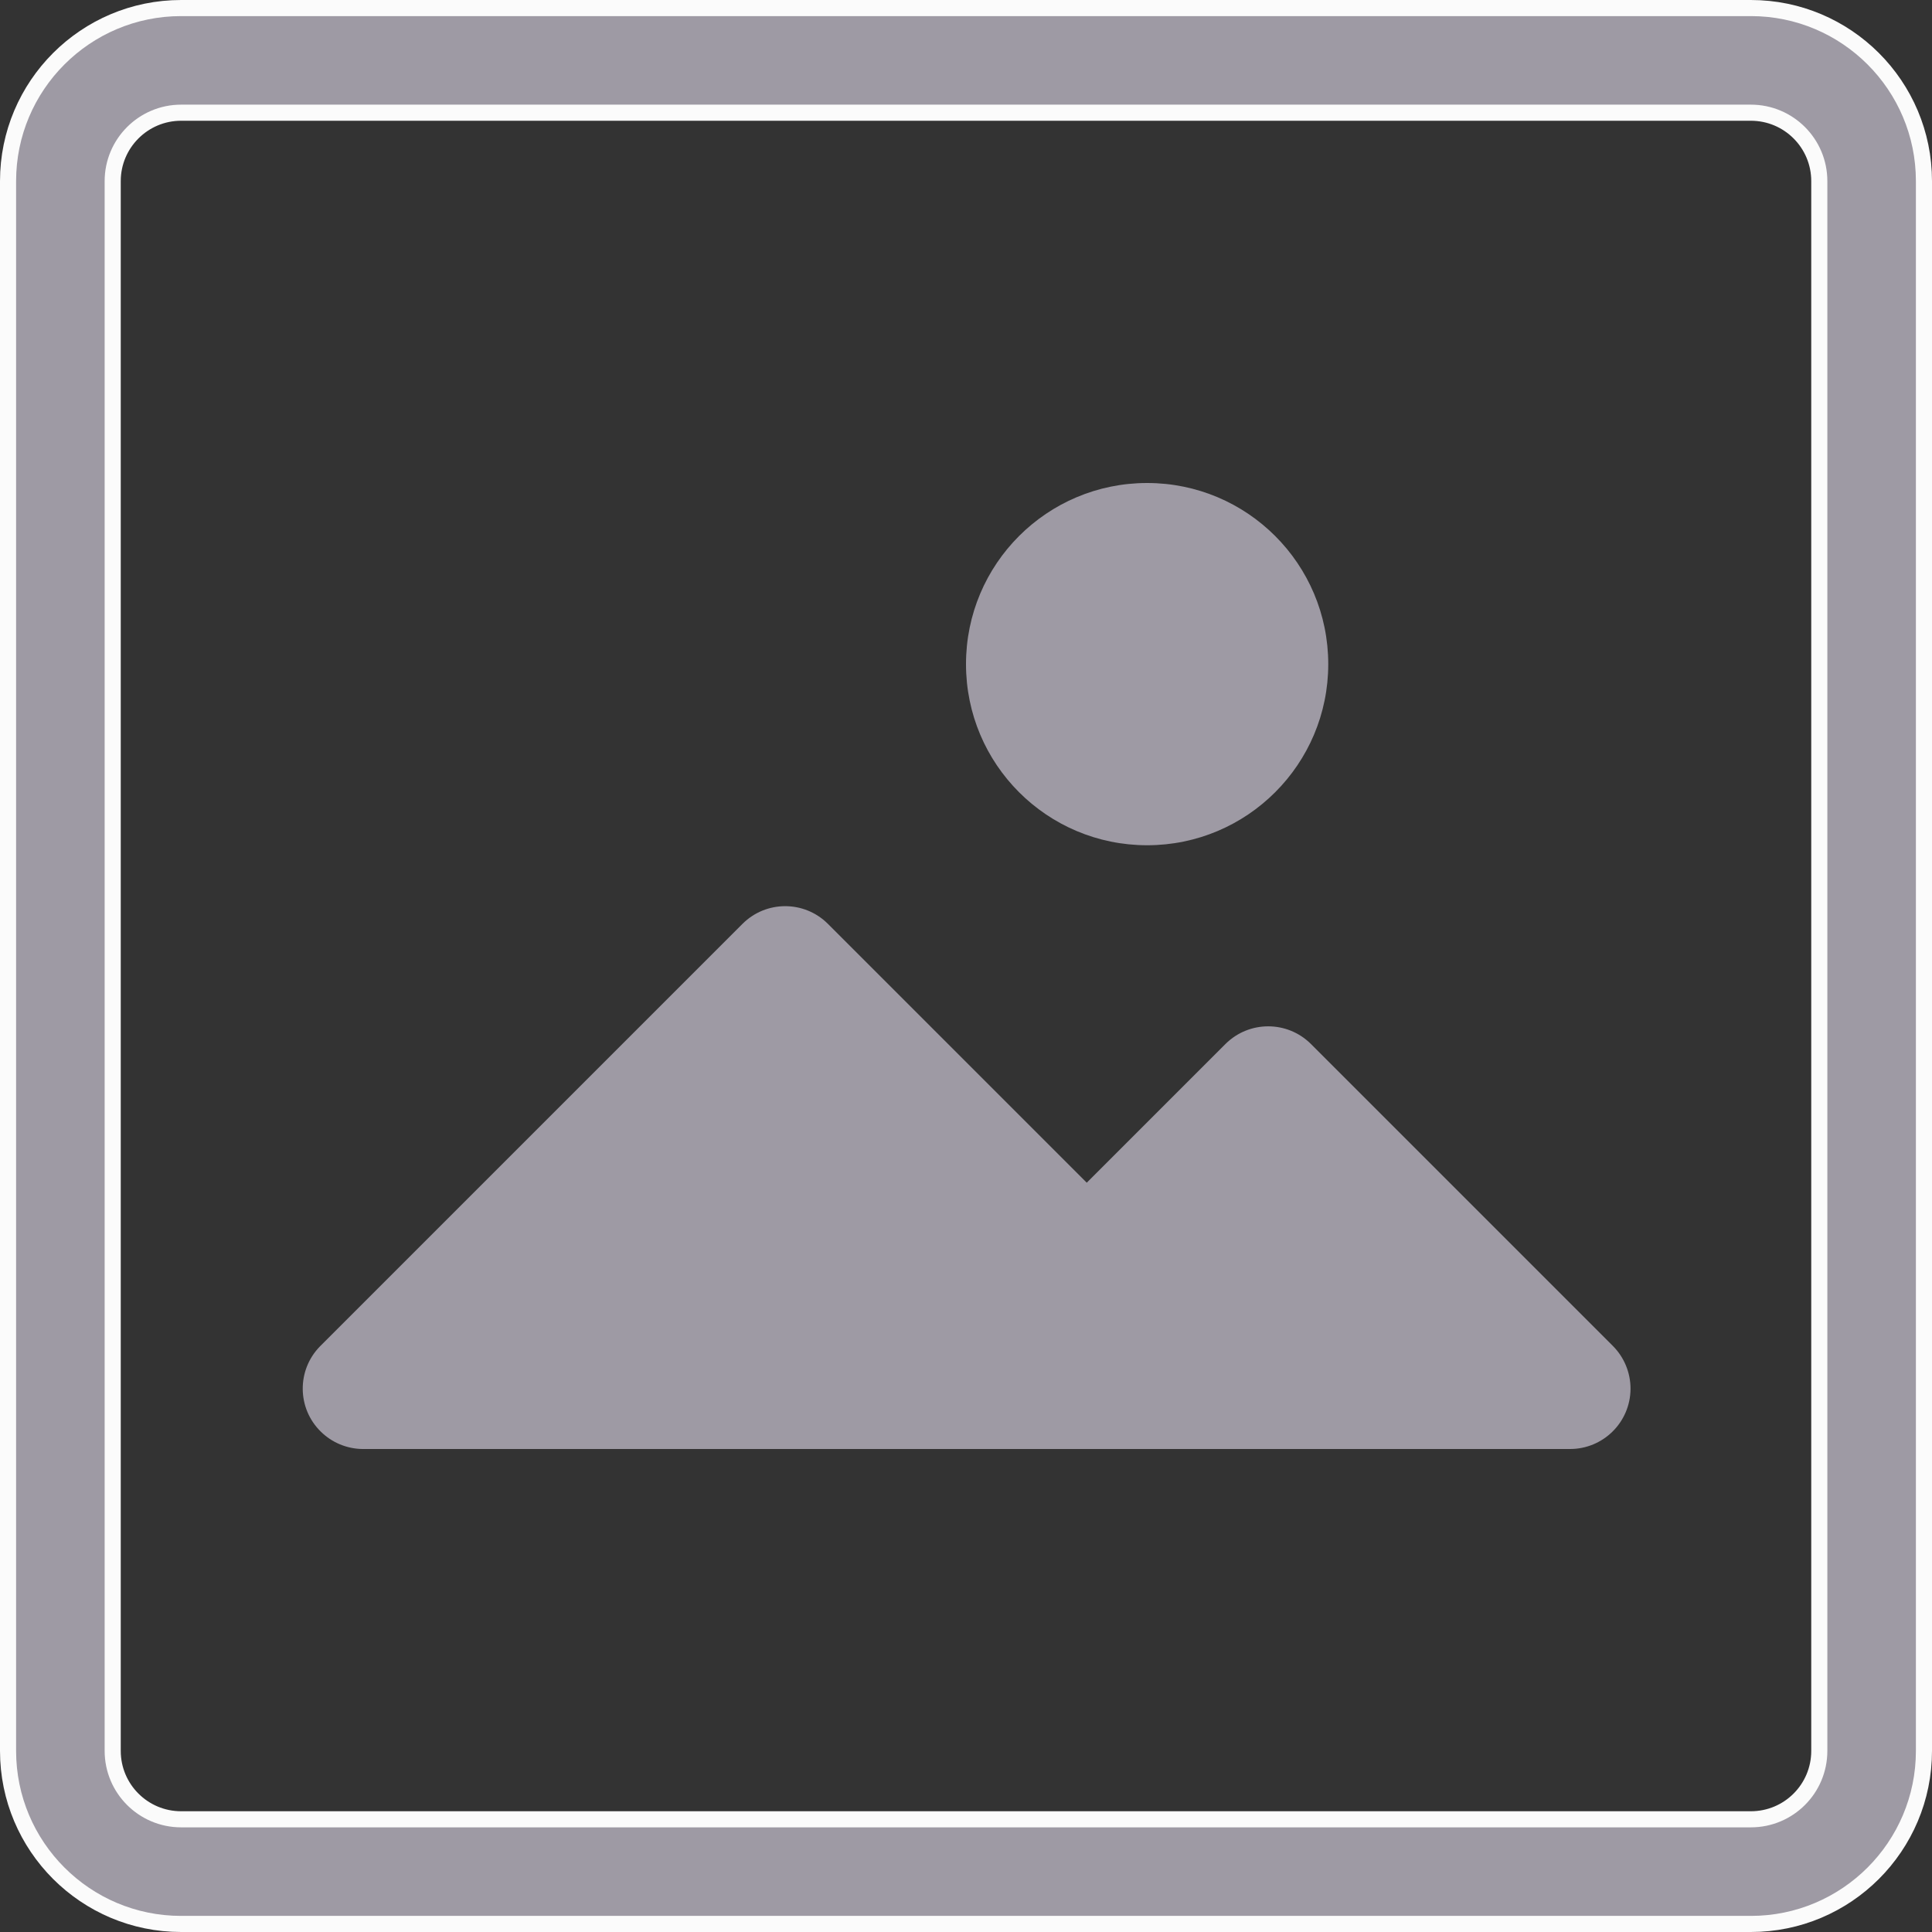 <svg width="24" height="24" viewBox="0 0 24 24" fill="none" xmlns="http://www.w3.org/2000/svg">
<rect x="0" y="0" width="24" height="24" fill="#333333" stroke="none"/>
<path d="M2.25 0.1H21.75C22.937 0.1 23.9 1.063 23.9 2.25V21.75C23.9 22.937 22.937 23.9 21.75 23.9H2.25C1.063 23.9 0.1 22.937 0.1 21.75V2.25C0.1 1.063 1.063 0.1 2.25 0.1ZM21.75 22.6C22.22 22.6 22.6 22.22 22.6 21.75V2.25C22.6 1.781 22.22 1.4 21.75 1.4H2.25C1.781 1.4 1.4 1.781 1.4 2.25V21.75C1.4 22.22 1.781 22.6 2.25 22.6H21.75Z" fill="#9E9AA4" stroke="#FBFBFB" stroke-width="0.2"/>
<path d="M16.283 12.967C15.99 12.677 15.518 12.677 15.225 12.967L13.5 14.692L10.283 11.475C9.99 11.184 9.518 11.184 9.225 11.475L3.975 16.725C3.685 17.021 3.69 17.496 3.986 17.785C4.123 17.92 4.308 17.997 4.5 18H19.5C19.914 18.002 20.252 17.669 20.255 17.254C20.256 17.053 20.176 16.859 20.033 16.717L16.283 12.967Z" fill="#9E9AA4"/>
<path d="M14.25 10.5C15.493 10.5 16.5 9.493 16.5 8.25C16.5 7.007 15.493 6 14.25 6C13.007 6 12 7.007 12 8.25C12 9.493 13.007 10.5 14.25 10.5Z" fill="#9E9AA4"/>
</svg>
